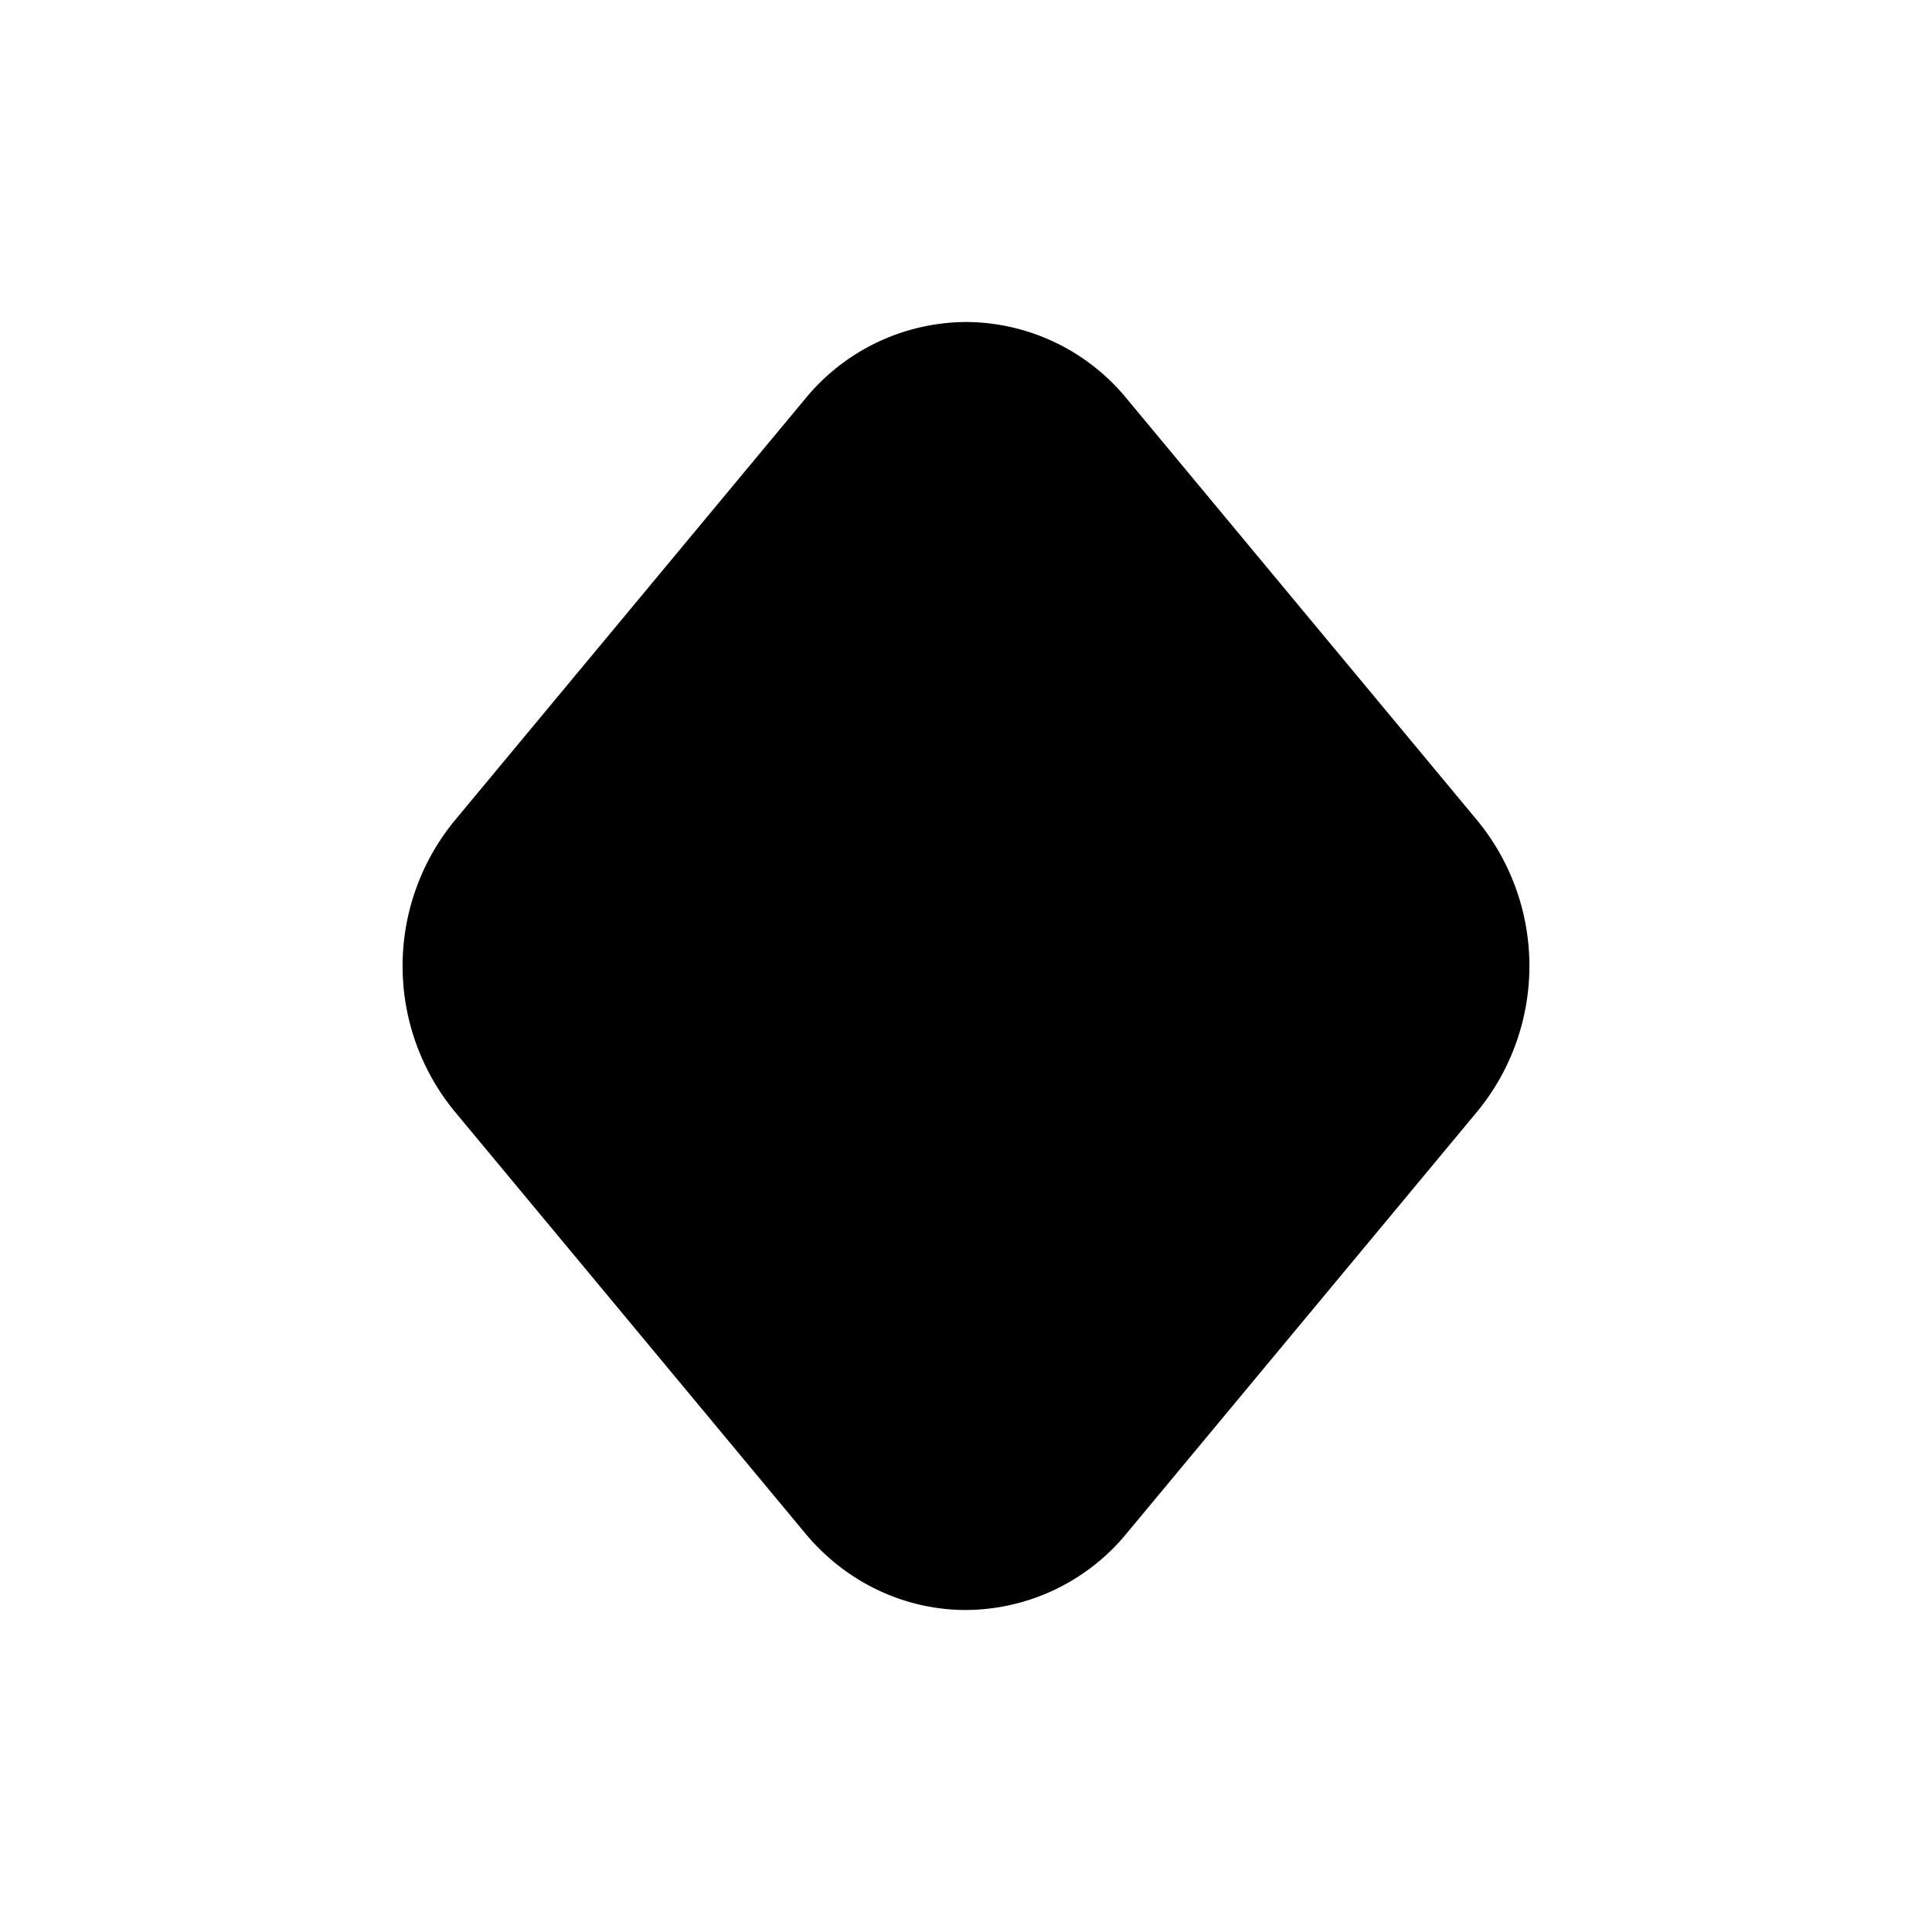 <svg xmlns="http://www.w3.org/2000/svg" viewBox="0 0 24 24" fill="currentColor" class="icon icon-tabler icons-tabler-filled icon-tabler-keyframe" id="icon"><path d="M0 0h24v24H0z" fill="none"/><path d="M12 4a2.599 2.599 0 0 0-2 .957l-4.355 5.24a2.847 2.847 0 0 0-.007 3.598l4.368 5.256c.499.6 1.225.949 1.994.949a2.599 2.599 0 0 0 2-.957l4.355-5.24a2.847 2.847 0 0 0 .007-3.598l-4.368-5.256A2.593 2.593 0 0 0 12 4z"/></svg>